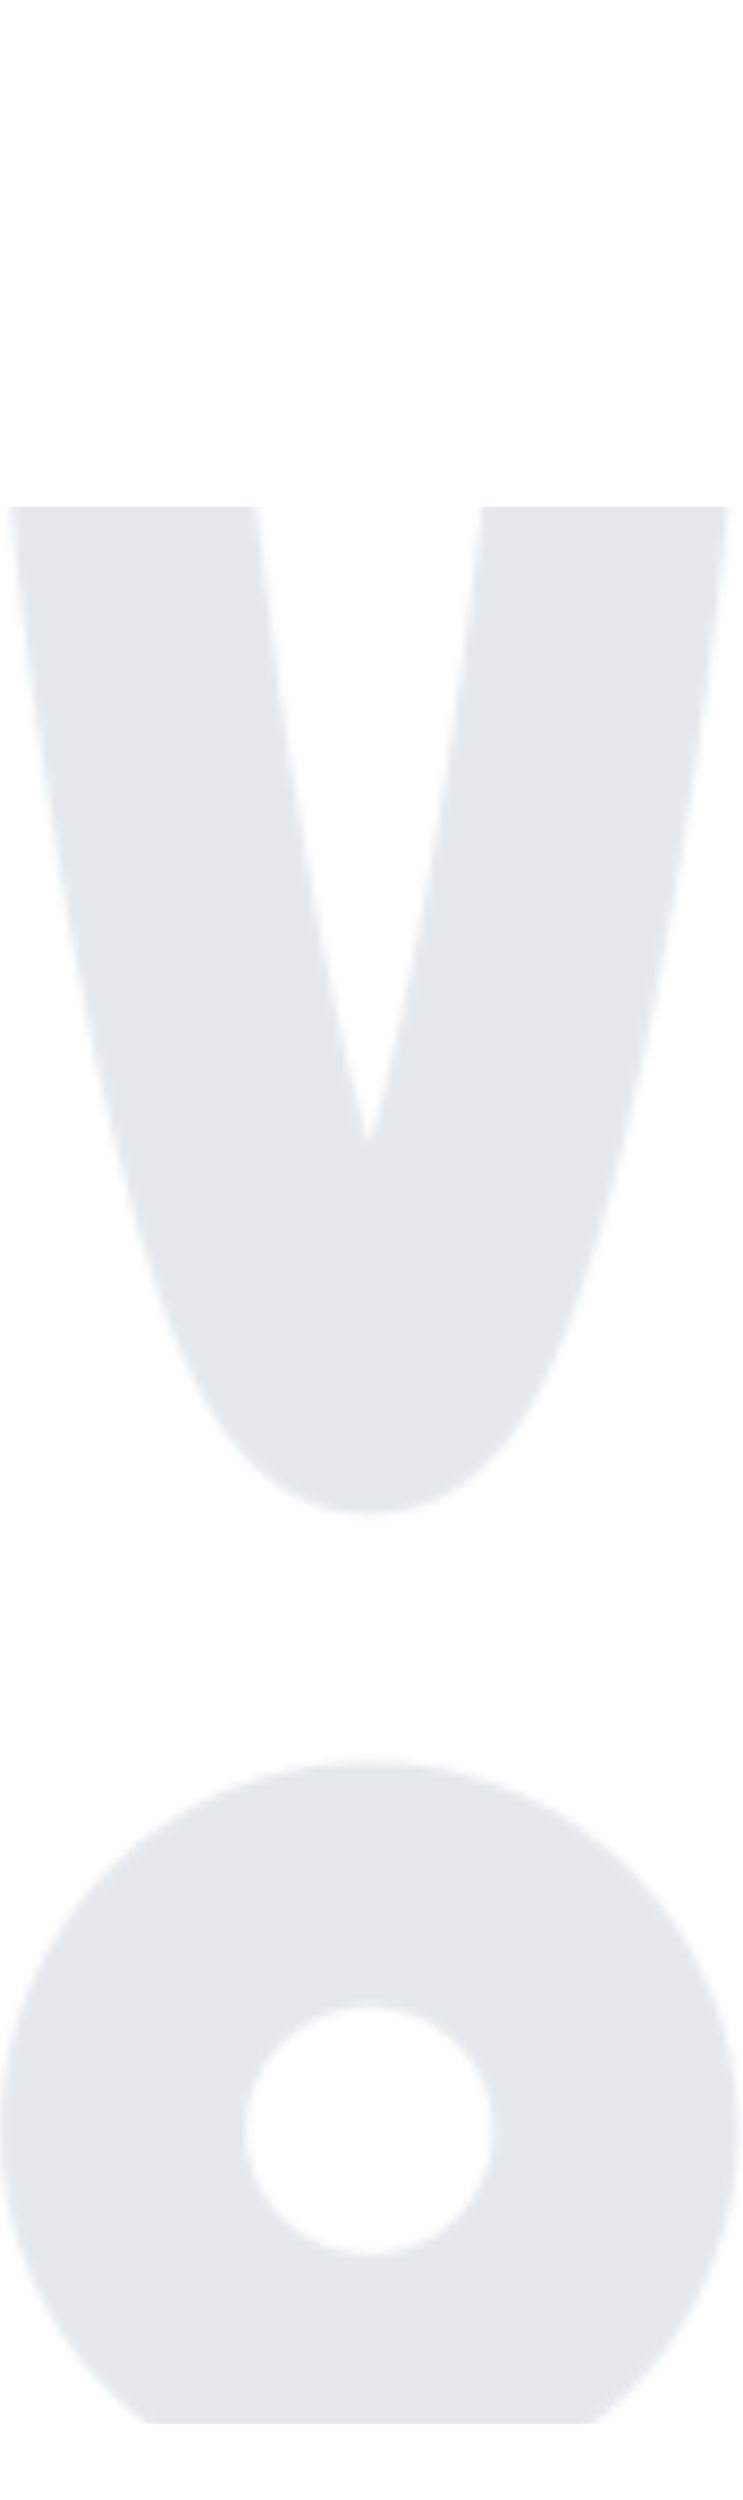 <svg width="88" height="296" viewBox="0 0 88 296" fill="none" xmlns="http://www.w3.org/2000/svg">
<mask id="mask0" mask-type="alpha" maskUnits="userSpaceOnUse" x="0" y="0" width="88" height="296">
<g opacity="0.1">
<path d="M43.744 296C19.623 296 0 276.376 0 252.256C0 228.136 19.623 208.512 43.744 208.512C67.864 208.512 87.488 228.136 87.488 252.256C87.488 276.376 67.864 296 43.744 296ZM43.744 237.675C35.704 237.675 29.163 244.216 29.163 252.256C29.163 260.296 35.704 266.837 43.744 266.837C51.784 266.837 58.325 260.296 58.325 252.256C58.325 244.216 51.784 237.675 43.744 237.675Z" fill="#171A25"/>
<path d="M43.744 179.35C27.764 179.35 21.351 160.807 18.612 152.889C15.2 143.024 11.895 129.594 8.79 112.974C3.343 83.831 0 53.01 0 43.744C0 19.623 19.623 0 43.744 0C67.864 0 87.488 19.623 87.488 43.744C87.488 53.01 84.144 83.831 78.698 112.974C75.592 129.594 72.288 143.024 68.876 152.889C66.136 160.807 59.725 179.35 43.744 179.35ZM43.744 29.163C35.704 29.163 29.163 35.704 29.163 43.744C29.163 49.31 31.525 73.436 36.038 99.703C38.862 116.139 41.51 127.605 43.744 135.549C45.976 127.604 48.626 116.139 51.45 99.703C55.963 73.436 58.325 49.31 58.325 43.744C58.325 35.704 51.784 29.163 43.744 29.163Z" fill="#171A25"/>
</g>
</mask>
<g mask="url(#mask0)">
<g filter="url(#filter0_d)">
<rect x="-11" y="36" width="711" height="227" rx="4" fill="#00233D"/>
</g>
</g>
<defs>
<filter id="filter0_d" x="-47" y="24" width="783" height="299" filterUnits="userSpaceOnUse" color-interpolation-filters="sRGB">
<feFlood flood-opacity="0" result="BackgroundImageFix"/>
<feColorMatrix in="SourceAlpha" type="matrix" values="0 0 0 0 0 0 0 0 0 0 0 0 0 0 0 0 0 0 127 0"/>
<feOffset dy="24"/>
<feGaussianBlur stdDeviation="18"/>
<feColorMatrix type="matrix" values="0 0 0 0 0.09 0 0 0 0 0.165 0 0 0 0 0.247 0 0 0 0.08 0"/>
<feBlend mode="normal" in2="BackgroundImageFix" result="effect1_dropShadow"/>
<feBlend mode="normal" in="SourceGraphic" in2="effect1_dropShadow" result="shape"/>
</filter>
</defs>
</svg>
